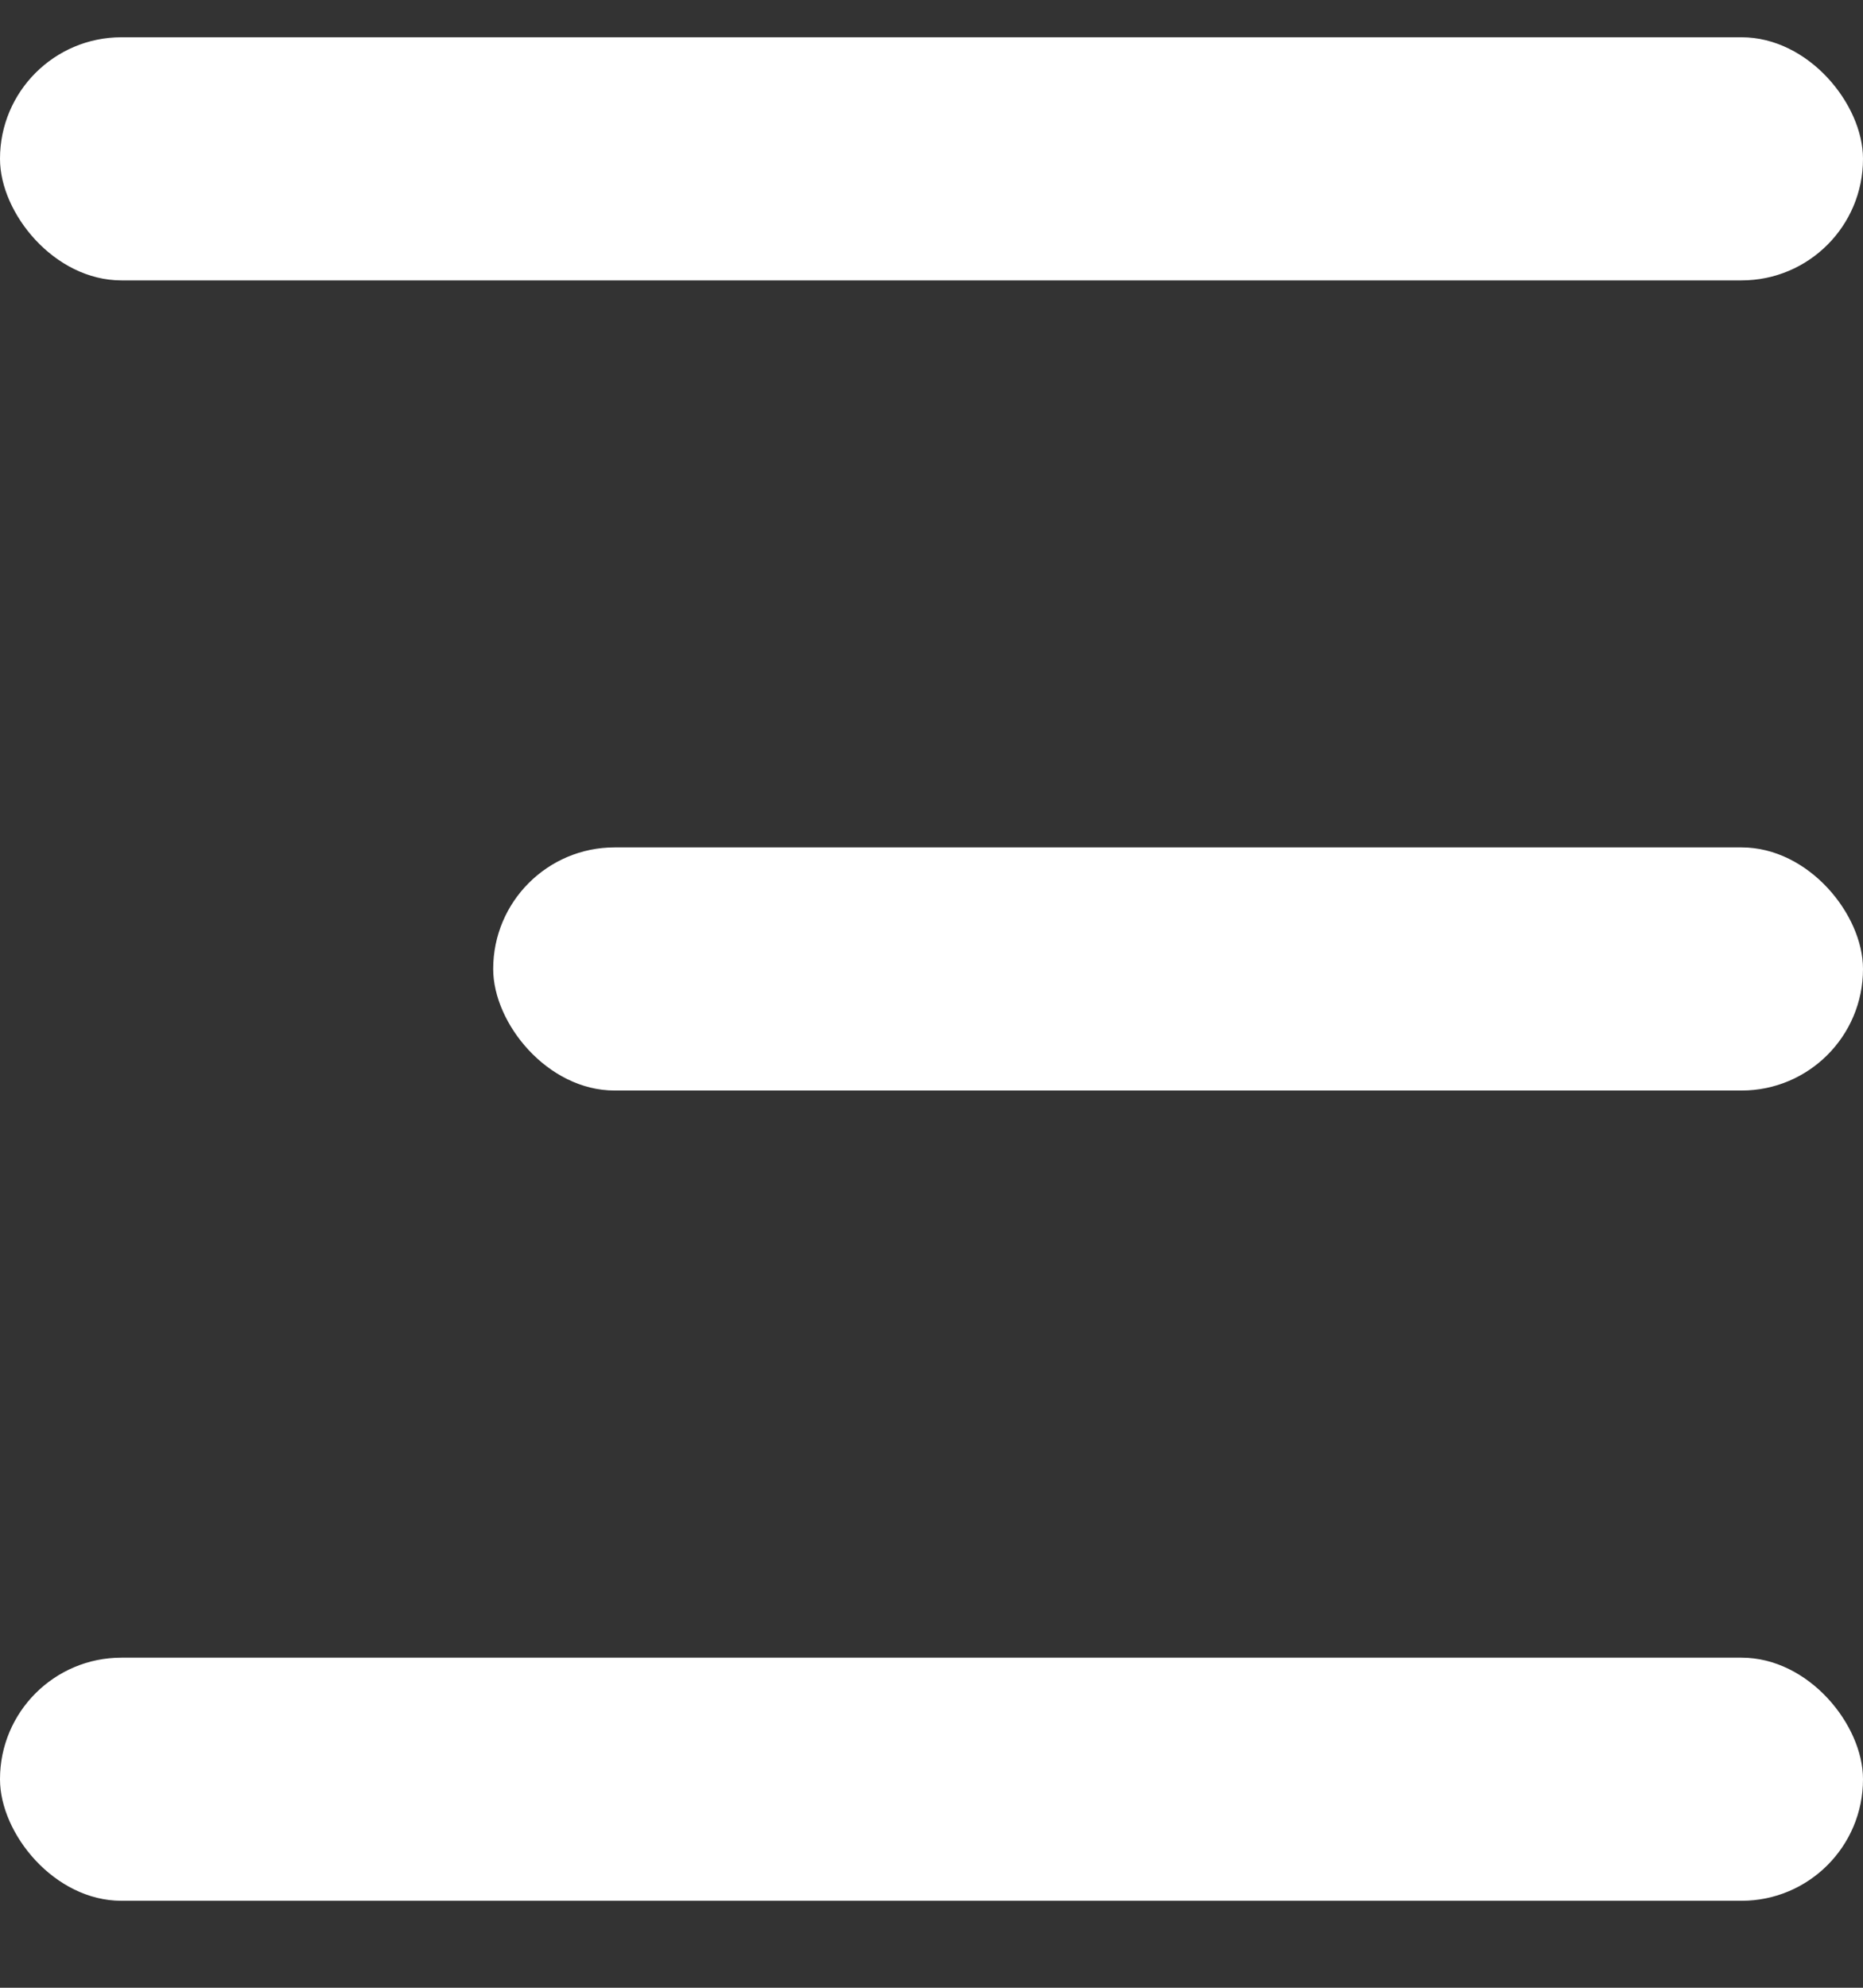 <svg width="15" height="16" viewBox="0 0 15 16" fill="none" xmlns="http://www.w3.org/2000/svg">
<rect x="0" y="0" width="15" height="16" fill="#333333" stroke="none"/>
<rect y="0.3" width="15" height="1.957" rx="0.978" fill="white"/>
<rect x="3.971" y="6.821" width="11.029" height="1.957" rx="0.978" fill="white"/>
<rect y="13.343" width="15" height="1.957" rx="0.978" fill="white"/>
</svg>
